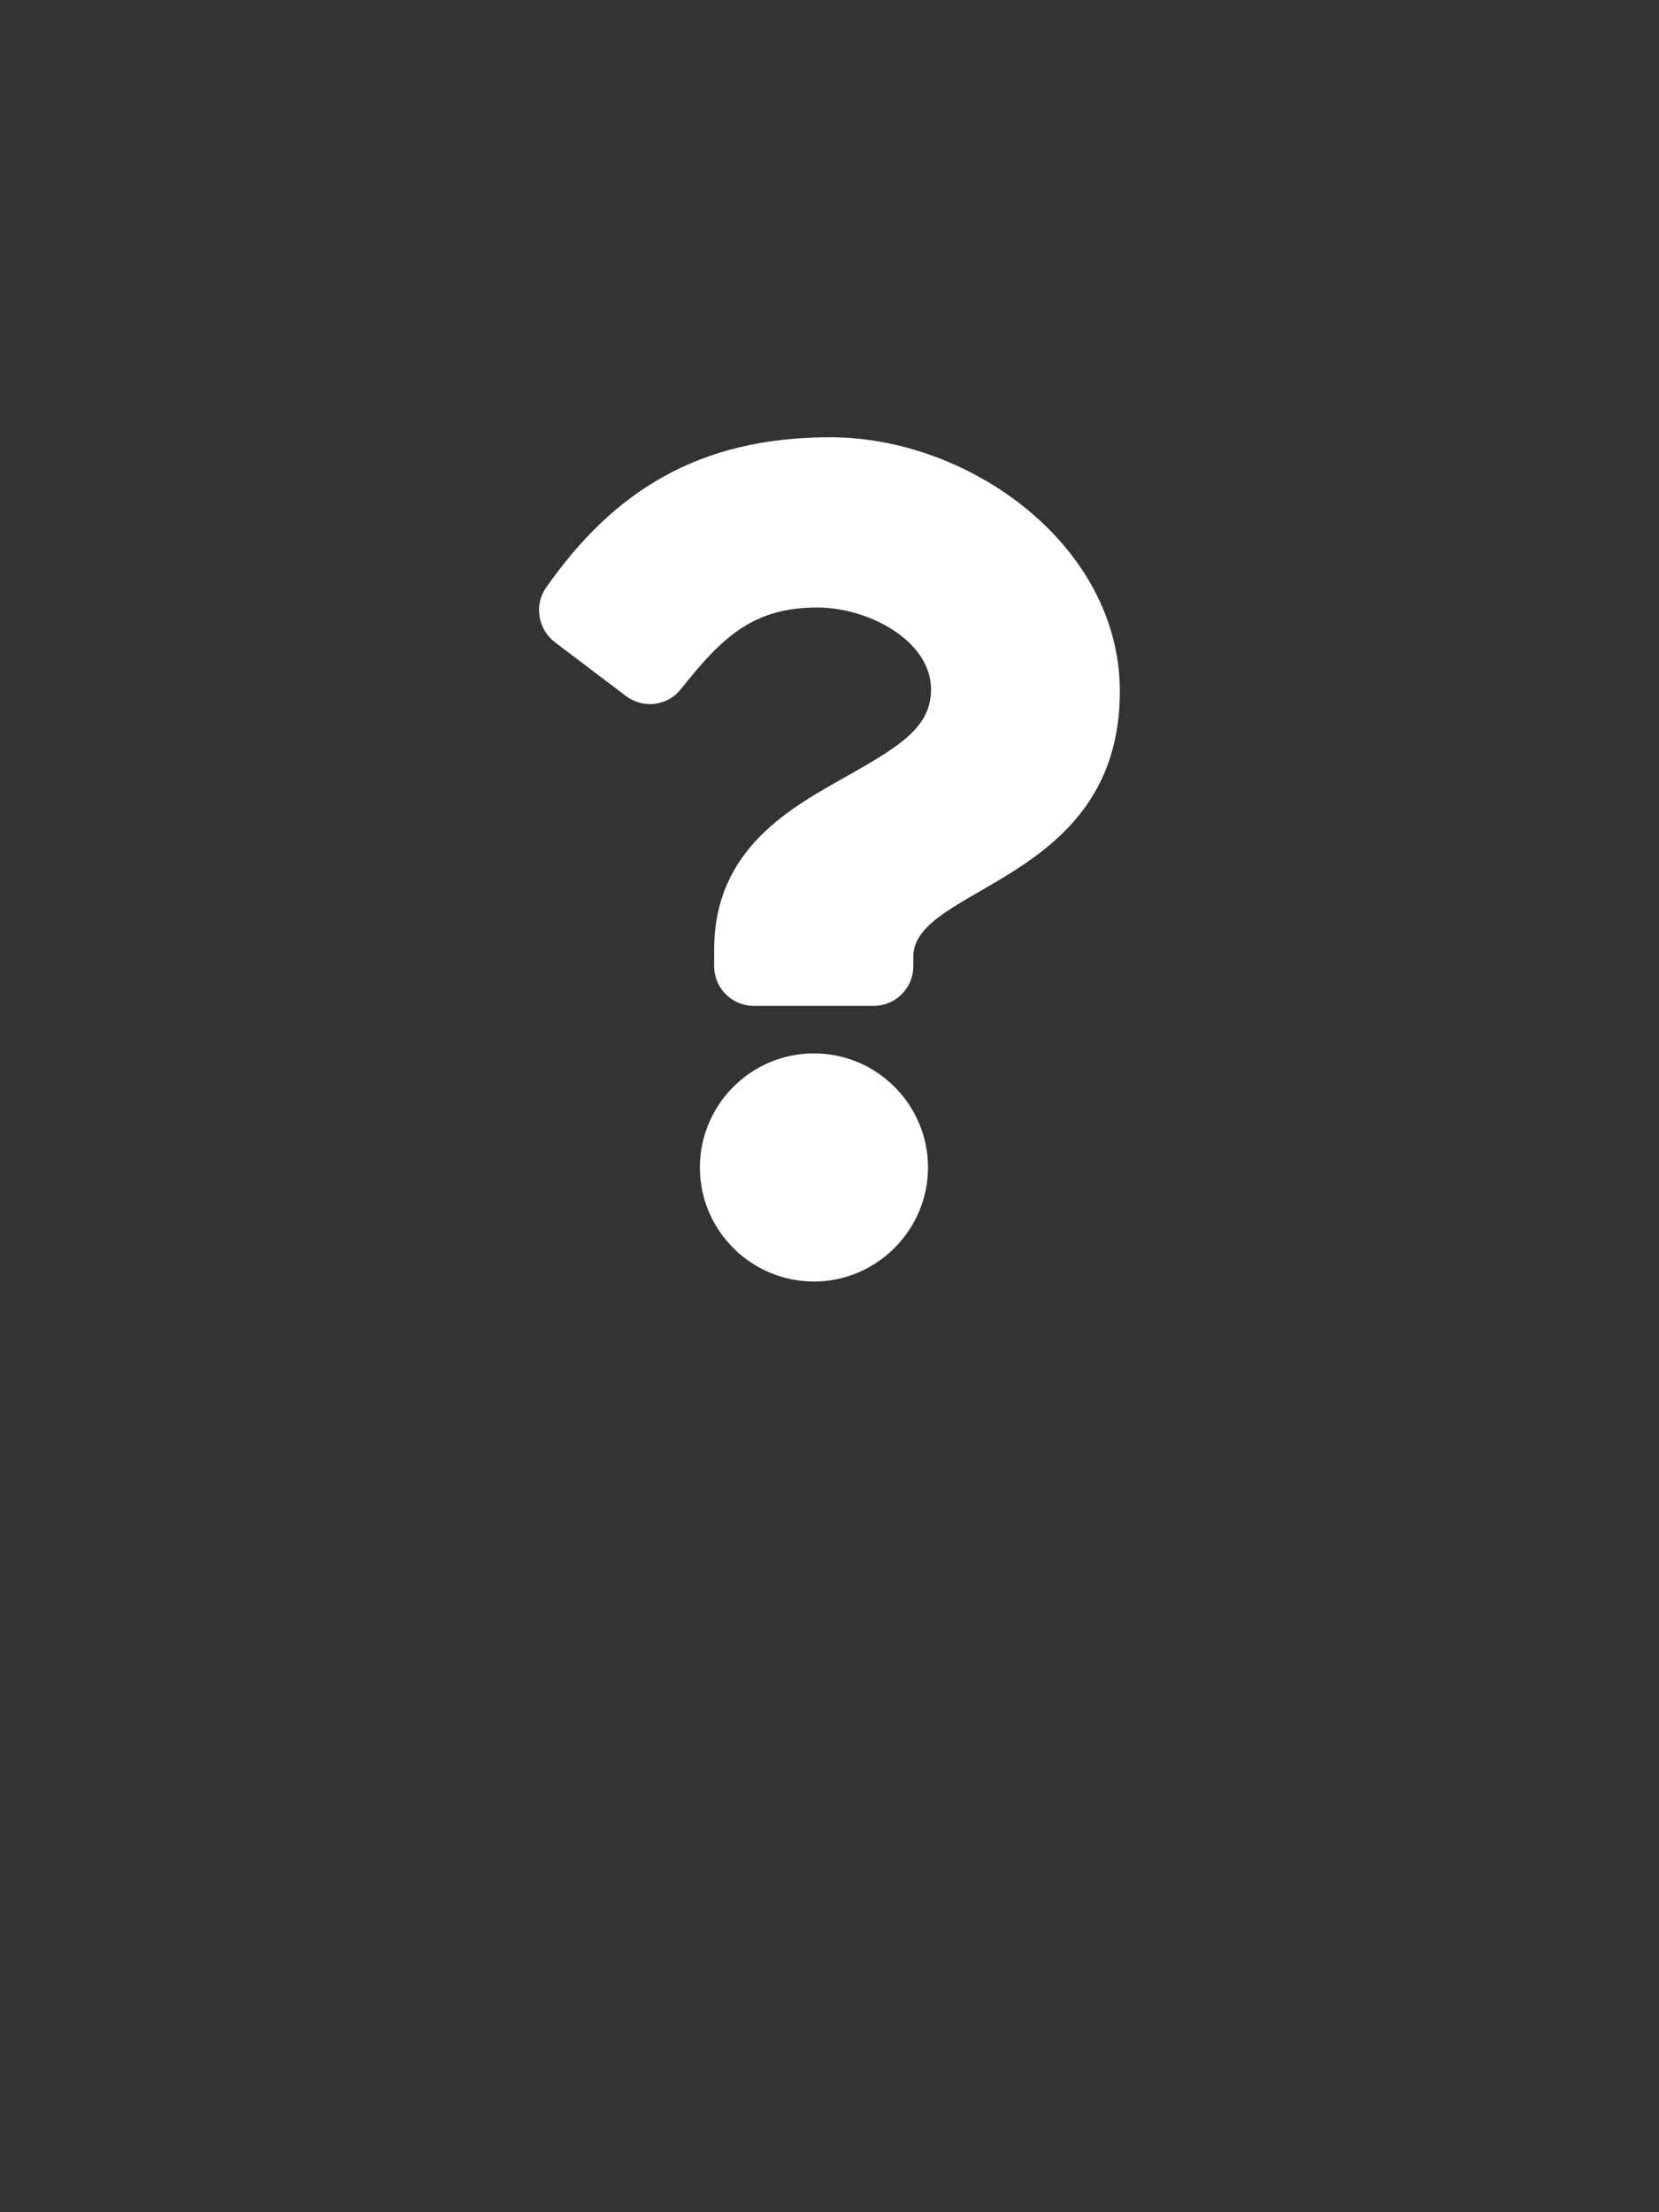 <?xml version="1.0" encoding="utf-8"?>
<!-- Generator: Adobe Illustrator 25.2.1, SVG Export Plug-In . SVG Version: 6.00 Build 0)  -->
<svg version="1.1" id="레이어_1" focusable="false"
	 xmlns="http://www.w3.org/2000/svg" xmlns:xlink="http://www.w3.org/1999/xlink" x="0px" y="0px" viewBox="0 0 384 512"
	 style="enable-background:new 0 0 384 512;" xml:space="preserve">
<rect x="0" y="0" width="384" height="512" fill="#333333" stroke="none"/>
<style type="text/css">
	.st0{fill:#FFFFFF;}
</style>
<path class="st0" d="M192.2,101.2c-30.5,0-50.2,12.5-65.8,34.8c-2.8,4-1.9,9.6,2,12.6l16.5,12.5c4,3,9.6,2.3,12.7-1.6
	c9.5-12,16.7-18.9,31.6-18.9c11.7,0,26.3,7.6,26.3,19c0,8.6-7.1,13-18.7,19.6c-13.5,7.6-31.5,17-31.5,40.6v3.8
	c0,5.1,4.1,9.2,9.2,9.2h27.7c5.1,0,9.2-4.1,9.2-9.2v-2.2c0-16.4,47.8-17.1,47.8-61.3C259.3,126.4,224.6,101.2,192.2,101.2z
	 M188.4,243.8c-14.6,0-26.4,11.9-26.4,26.4c0,14.6,11.9,26.4,26.4,26.4s26.4-11.9,26.4-26.4C214.8,255.7,203,243.8,188.4,243.8z"/>
</svg>
